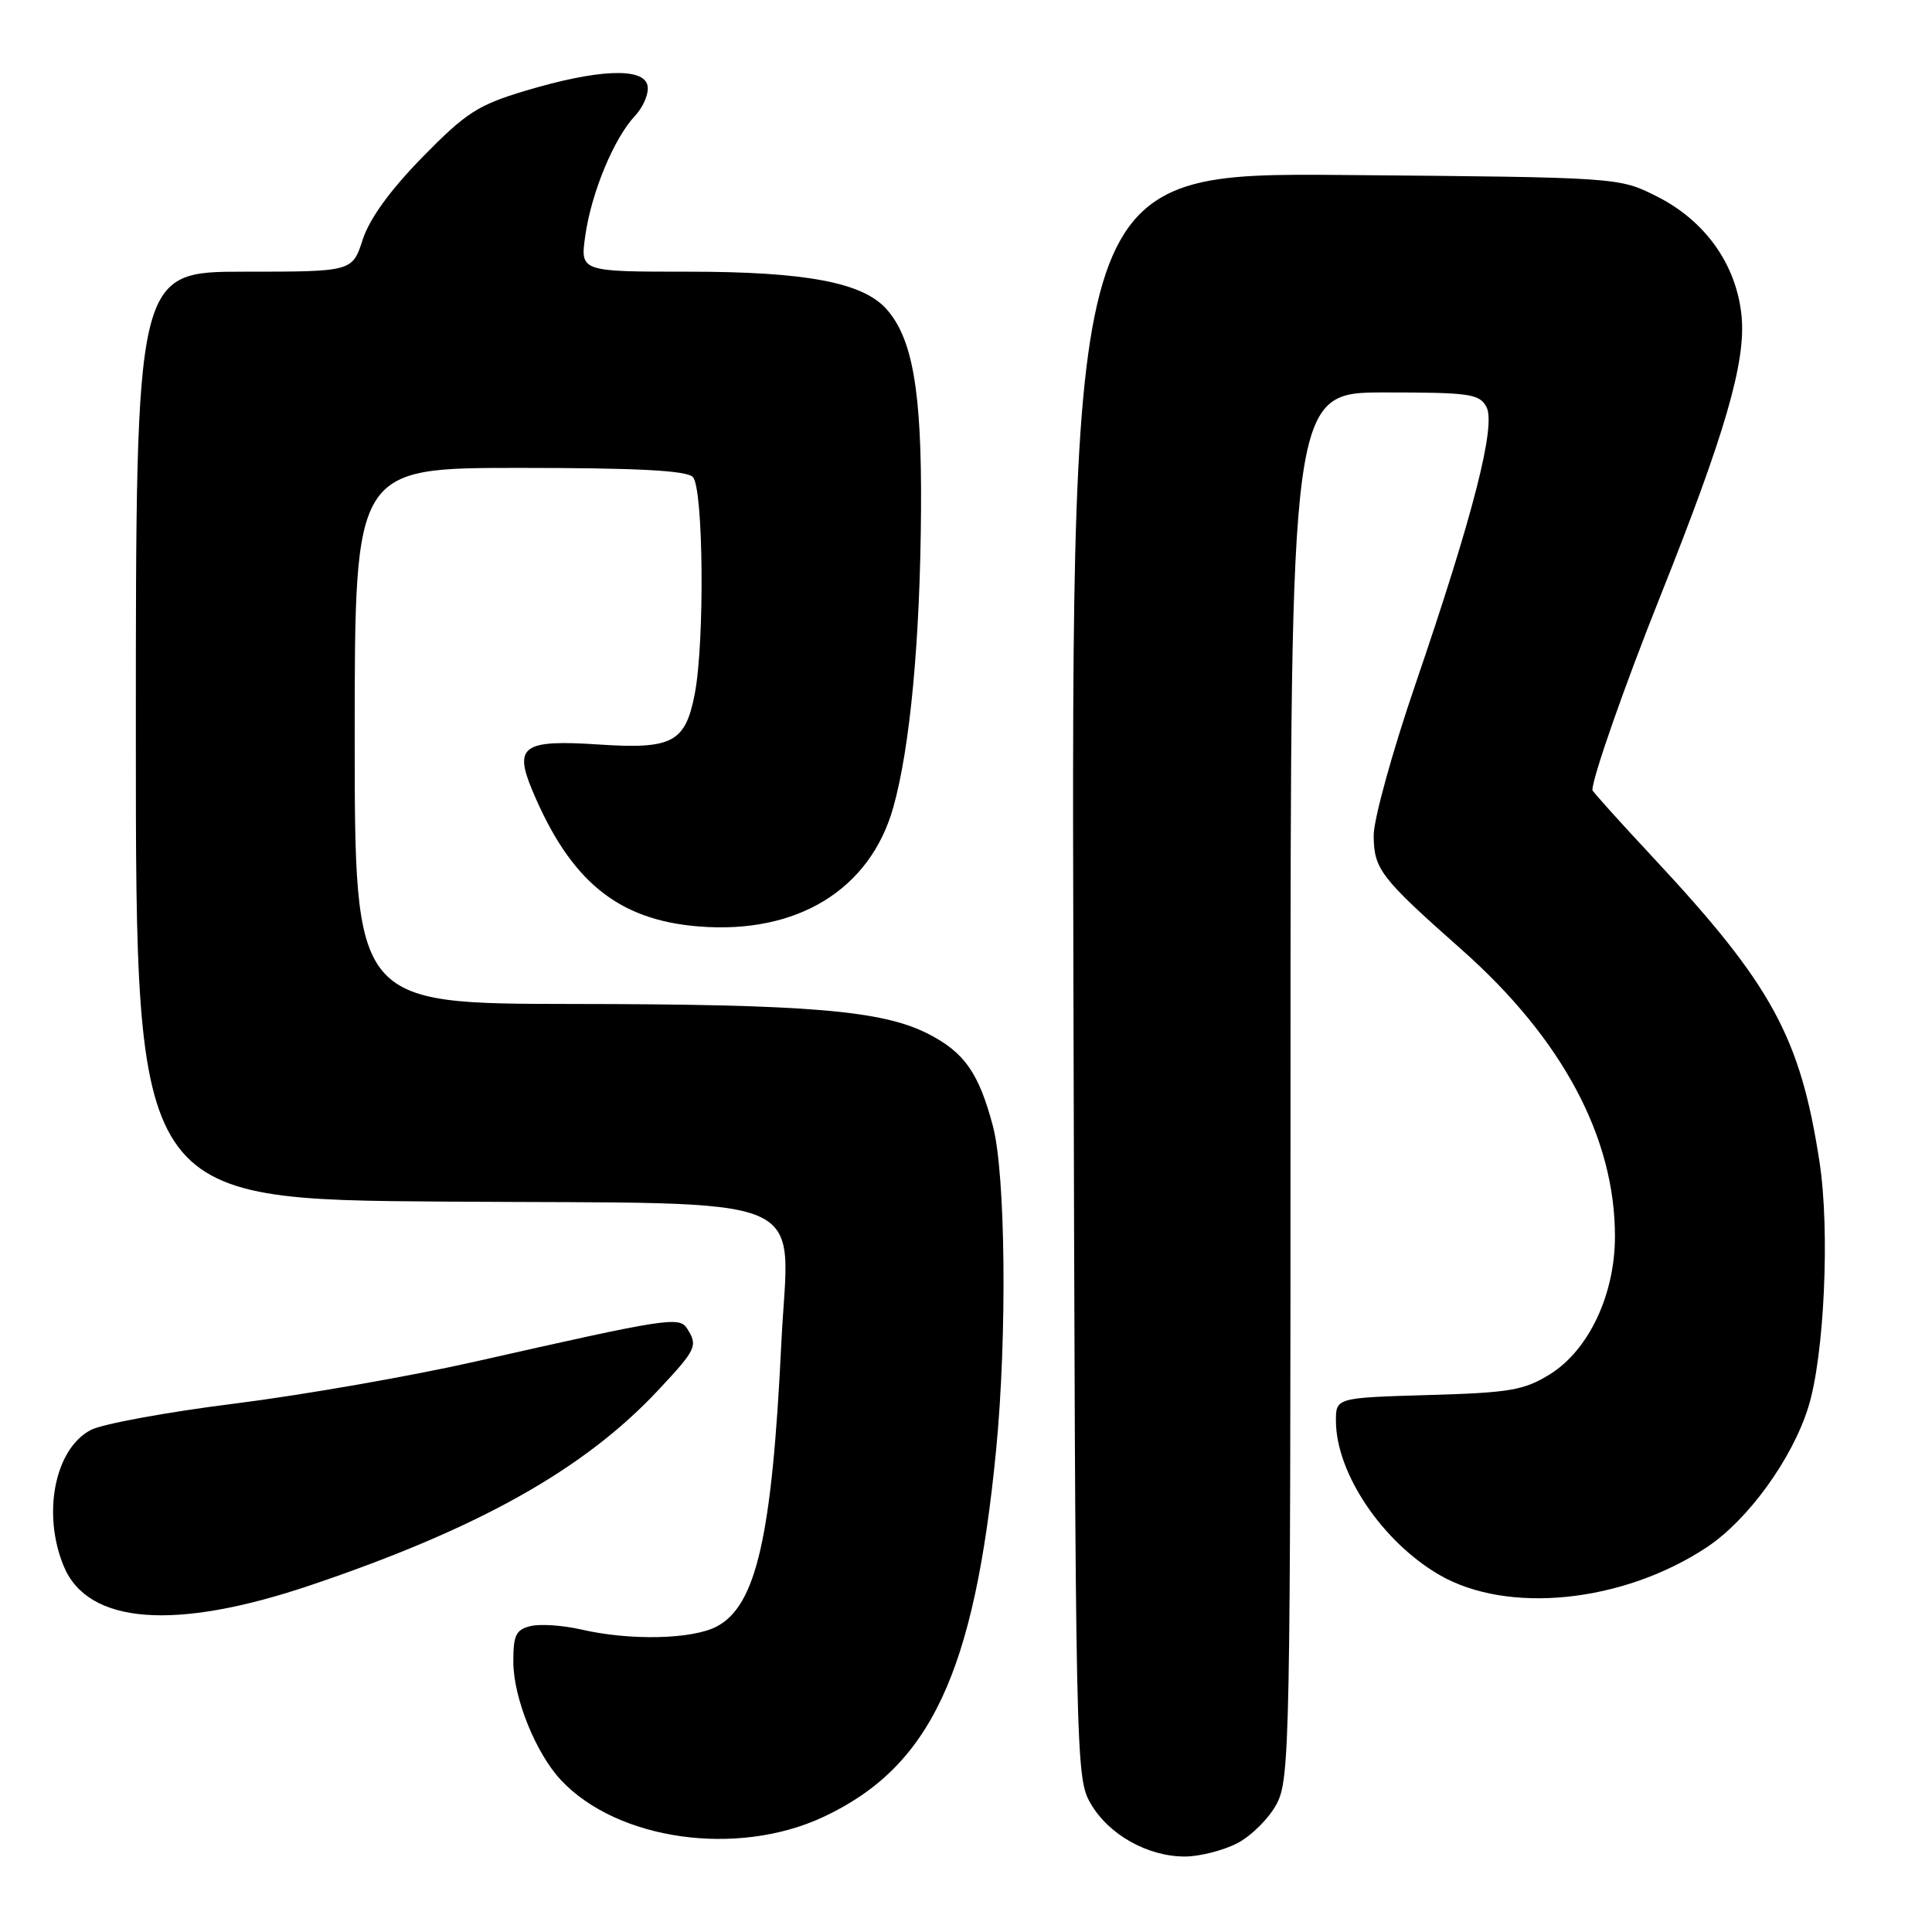<?xml version="1.0" encoding="UTF-8" standalone="no"?>
<!DOCTYPE svg PUBLIC "-//W3C//DTD SVG 1.1//EN" "http://www.w3.org/Graphics/SVG/1.1/DTD/svg11.dtd" >
<svg xmlns="http://www.w3.org/2000/svg" xmlns:xlink="http://www.w3.org/1999/xlink" version="1.1" viewBox="0 0 256 256">
 <g >
 <path fill="currentColor"
d=" M 163.92 244.25 C 165.79 243.29 168.16 240.93 169.17 239.02 C 170.91 235.71 171.00 230.84 171.00 143.77 C 171.00 52.00 171.00 52.00 183.46 52.00 C 194.73 52.00 196.03 52.18 196.96 53.92 C 198.26 56.36 195.21 68.27 187.54 90.70 C 184.49 99.60 182.01 108.60 182.02 110.70 C 182.05 115.19 182.90 116.29 193.73 125.88 C 207.03 137.67 214.01 150.75 213.99 163.86 C 213.98 171.57 210.51 178.90 205.37 182.10 C 201.94 184.22 200.10 184.54 189.25 184.85 C 177.00 185.21 177.00 185.21 177.02 188.35 C 177.07 195.22 183.12 204.23 190.65 208.64 C 199.71 213.95 215.04 212.38 226.16 205.02 C 231.63 201.39 237.48 193.32 239.62 186.43 C 241.73 179.63 242.49 163.07 241.10 154.00 C 238.56 137.43 234.79 130.52 219.16 113.75 C 214.67 108.94 211.00 104.86 211.00 104.69 C 211.00 103.05 215.27 90.85 220.00 79.00 C 228.59 57.47 231.35 47.96 230.77 41.91 C 230.11 35.08 225.97 29.24 219.49 26.00 C 214.50 23.50 214.50 23.50 178.23 23.19 C 141.96 22.89 141.96 22.89 142.23 129.19 C 142.50 234.03 142.53 235.55 144.53 239.00 C 146.92 243.11 152.07 246.00 157.00 246.00 C 158.93 246.00 162.04 245.21 163.92 244.25 Z  M 109.09 240.76 C 123.26 234.13 129.10 221.74 131.99 192.14 C 133.46 177.05 133.25 155.53 131.56 149.19 C 129.69 142.15 127.78 139.44 122.97 136.98 C 116.88 133.88 107.18 133.06 75.75 133.03 C 47.00 133.00 47.00 133.00 47.00 97.50 C 47.00 62.00 47.00 62.00 68.80 62.00 C 84.42 62.00 90.94 62.34 91.80 63.20 C 93.21 64.61 93.39 85.01 92.06 91.94 C 90.81 98.39 89.10 99.30 79.33 98.65 C 69.35 97.99 68.08 98.85 70.50 104.65 C 75.55 116.74 81.84 121.90 92.59 122.76 C 105.62 123.81 115.29 117.89 118.36 107.00 C 120.60 99.06 121.94 84.70 122.04 67.50 C 122.14 51.77 120.92 44.78 117.41 40.90 C 114.26 37.42 106.69 36.00 91.26 36.00 C 76.88 36.00 76.88 36.00 77.55 31.25 C 78.36 25.53 81.34 18.33 84.14 15.35 C 85.26 14.16 86.01 12.35 85.80 11.34 C 85.30 8.89 79.17 9.16 69.57 12.04 C 63.32 13.92 61.75 14.93 55.97 20.83 C 51.69 25.21 48.97 28.96 48.06 31.75 C 46.68 36.00 46.68 36.00 32.34 36.00 C 18.00 36.00 18.00 36.00 18.00 97.47 C 18.00 158.94 18.00 158.94 59.09 159.22 C 109.04 159.56 104.51 157.65 103.53 177.97 C 102.30 203.66 100.20 212.81 94.93 215.54 C 91.65 217.23 83.47 217.41 77.03 215.92 C 74.58 215.36 71.54 215.15 70.28 215.47 C 68.35 215.95 68.00 216.69 68.02 220.27 C 68.05 225.00 70.99 232.28 74.31 235.85 C 81.79 243.86 97.67 246.10 109.09 240.76 Z  M 41.00 210.10 C 63.41 202.55 77.41 194.70 87.25 184.17 C 92.28 178.79 92.49 178.33 91.06 176.06 C 90.01 174.41 88.56 174.63 63.00 180.41 C 54.47 182.34 40.16 184.84 31.19 185.97 C 22.22 187.09 13.61 188.67 12.05 189.47 C 7.26 191.95 5.55 200.59 8.46 207.56 C 11.66 215.22 23.14 216.11 41.00 210.10 Z "/>
</g>
</svg>